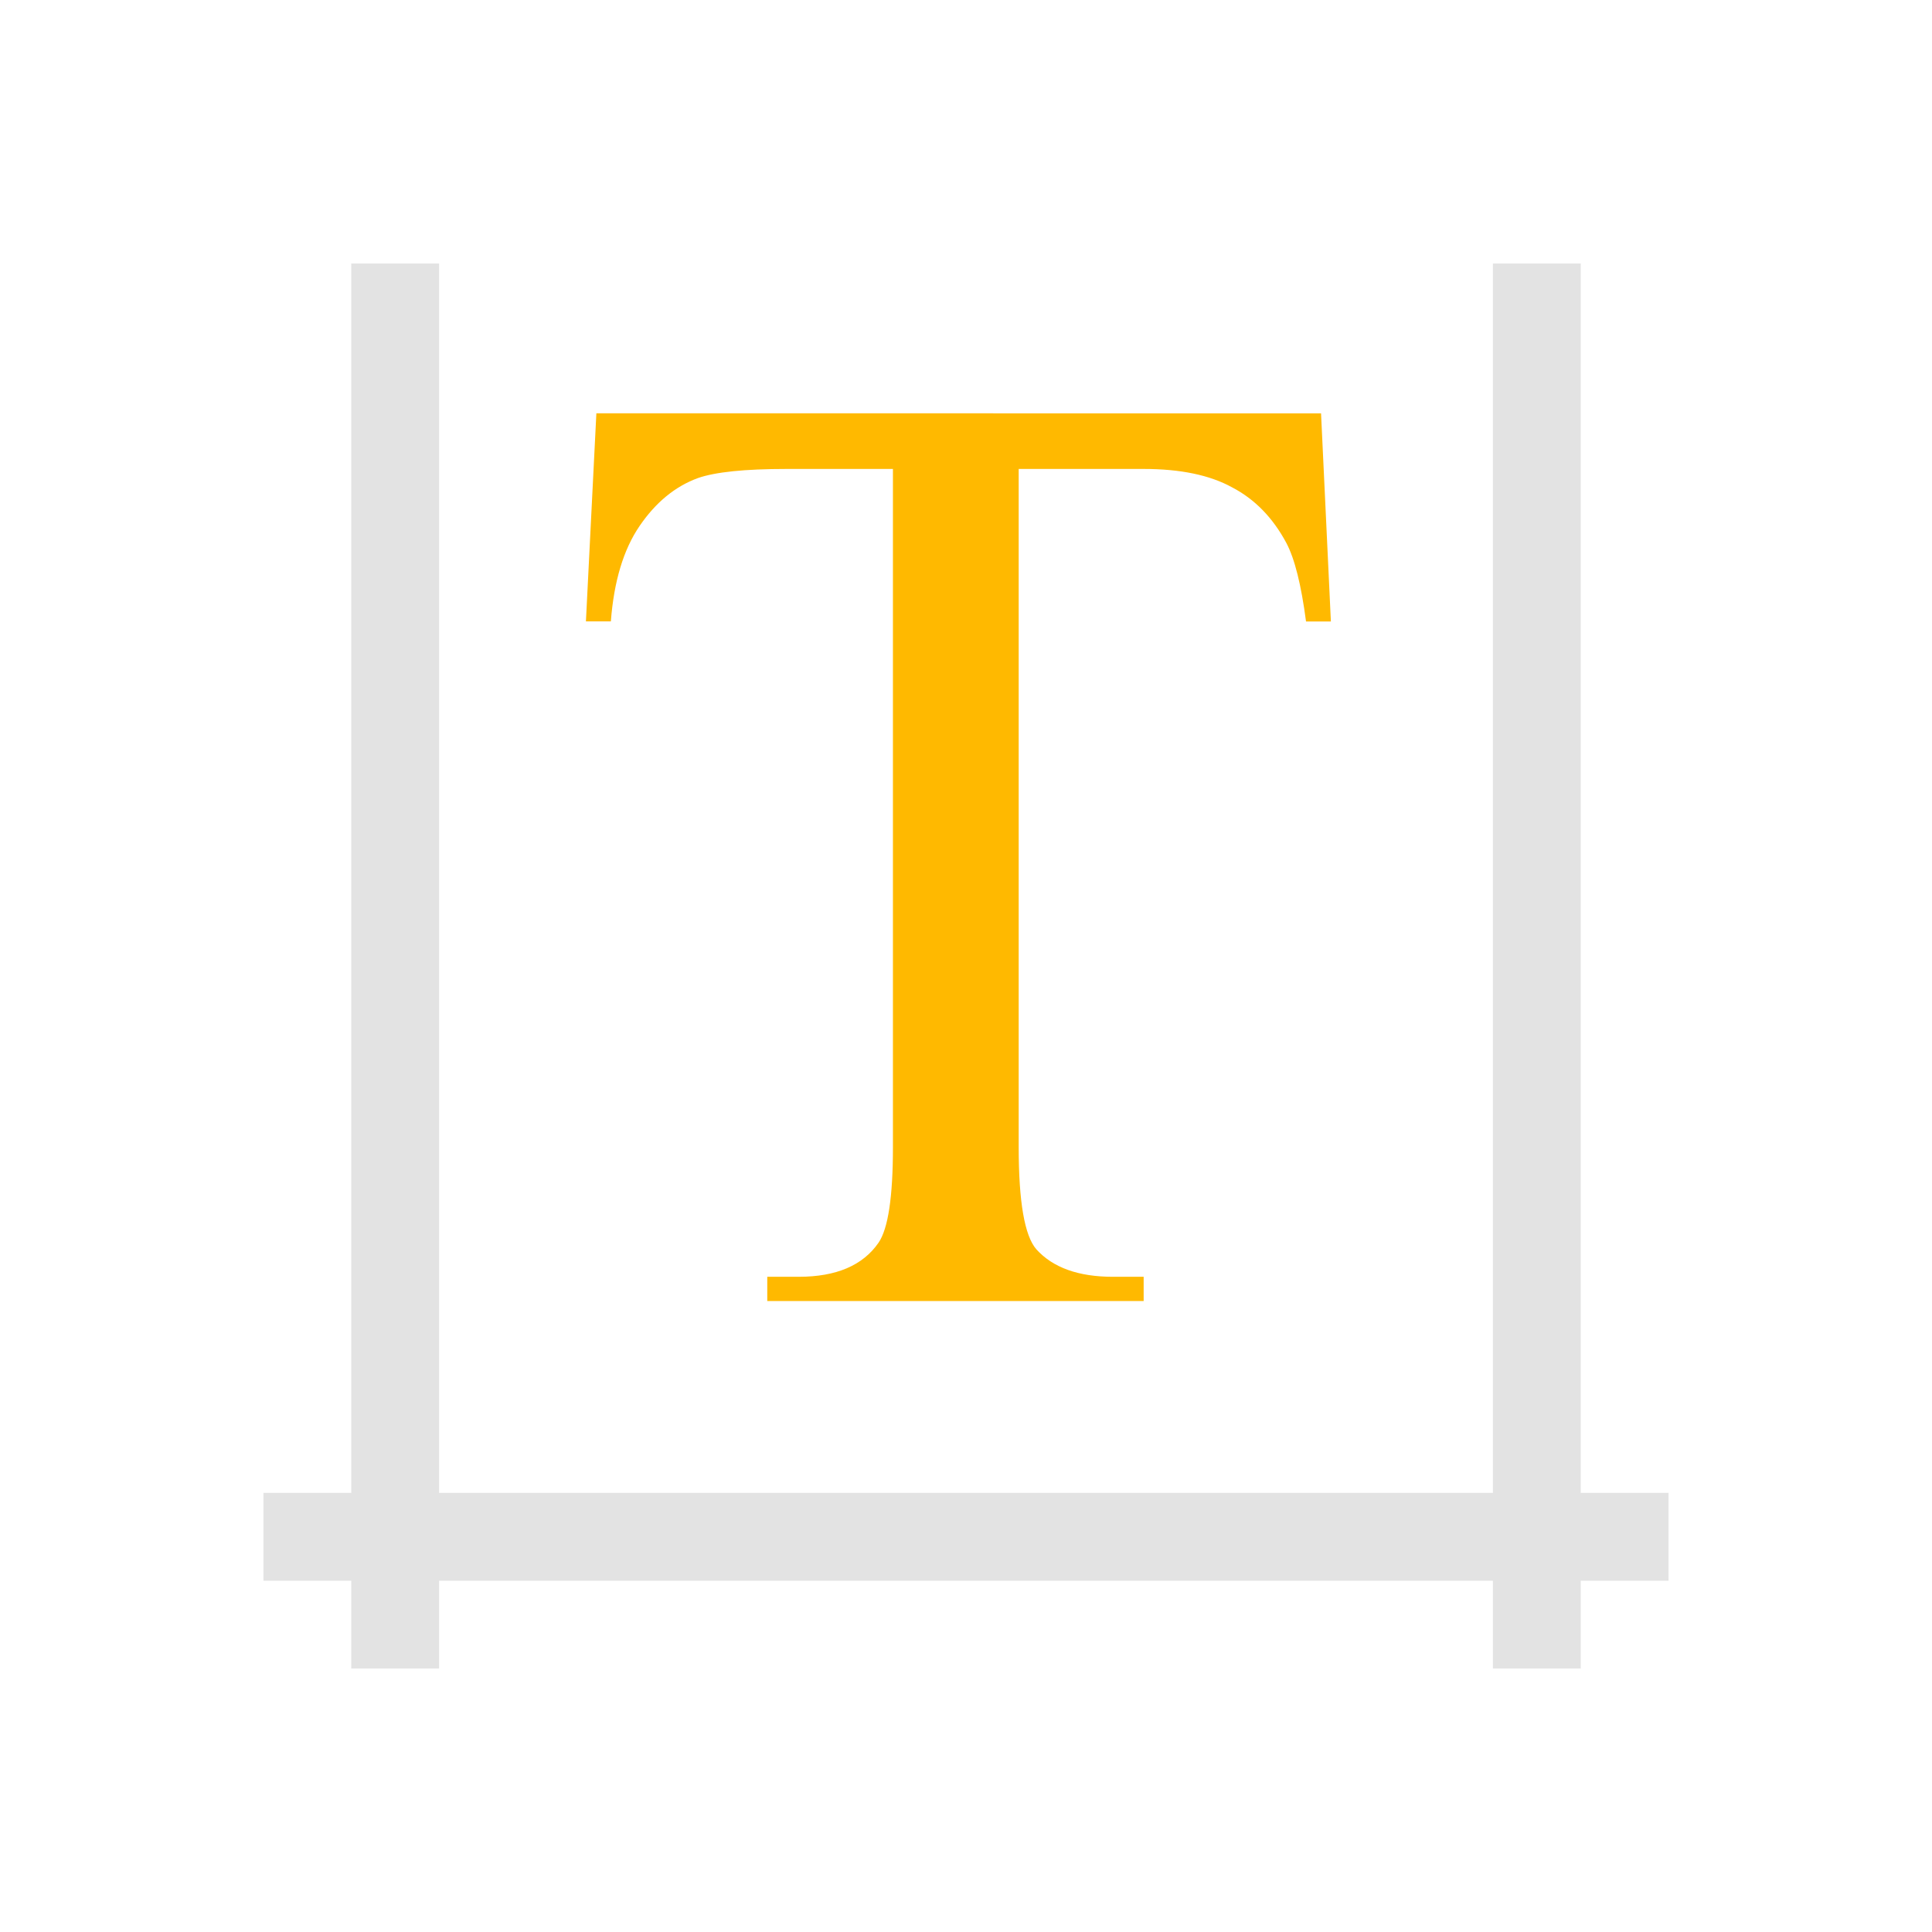 <?xml version="1.0" encoding="UTF-8" standalone="no"?>
<!-- Created with Inkscape (http://www.inkscape.org/) -->

<svg
   xmlns:dc="http://purl.org/dc/elements/1.1/"
   xmlns:cc="http://creativecommons.org/ns#"
   xmlns:rdf="http://www.w3.org/1999/02/22-rdf-syntax-ns#"
   xmlns:svg="http://www.w3.org/2000/svg"
   xmlns="http://www.w3.org/2000/svg"
   xmlns:sodipodi="http://sodipodi.sourceforge.net/DTD/sodipodi-0.dtd"
   xmlns:inkscape="http://www.inkscape.org/namespaces/inkscape"
   width="22"
   height="22"
   viewBox="0 0 22 22"
   version="1.1"
   id="main"
   inkscape:version="0.92+devel (9cbd9e9661, 2017-09-28, custom)"
   sodipodi:docname="kdenlive-select-texts.svg">
  <defs
     id="ol-defs" />
  <sodipodi:namedview
     id="base"
     pagecolor="#002466"
     bordercolor="#ffffff"
     borderopacity="0.30"
     inkscape:pageopacity="1"
     inkscape:pageshadow="0"
     inkscape:zoom="13.140625"
     inkscape:document-units="px"
     inkscape:current-layer="main"
     inkscape:document-rotation="0"
     showgrid="false"
     inkscape:showpageshadow="false"
     borderlayer="true"
     inkscape:window-width="1920"
     inkscape:window-height="1027"
     inkscape:window-x="0"
     inkscape:window-y="24"
     inkscape:window-maximized="1"
     units="px"
     inkscape:cx="6.5947884"
     inkscape:cy="8.0269054"
     inkscape:snap-page="true" />
  <g
     id="g874"
     transform="translate(0,6)"
     inkscape:label="#kdenlive-select-texts">
    <path
       style="fill:none;stroke:none;stroke-width:1"
       d="M 0,-6 H 22 V 16 H 0 Z"
       id="boundary"
       inkscape:label="#boundary"
       inkscape:connector-curvature="0" />
    <path
       inkscape:label="#"
       inkscape:connector-curvature="0"
       id="rect858"
       d="m 4,-3 v 14 h -1 v 1 h 1 v 1 h 1 v -1 h 12 v 1 h 1 v -1 h 1 v -1 h -1 V -3 h -1 v 14 h -12 V -3 Z"
       style="opacity:0.6;fill:#d0d0d0;stroke-linecap:round;stroke-dashoffset:0.153" />
    <path
       inkscape:label="#"
       d="m 15.043,-1.293 0.112,2.37 h -0.283 q -0.082,-0.626 -0.224,-0.894 -0.231,-0.432 -0.619,-0.634 -0.38,-0.209 -1.006,-0.209 H 11.6 V 7.063 q 0,0.932 0.201,1.163 0.283,0.313 0.872,0.313 h 0.35 v 0.276 H 8.737 v -0.276 h 0.358 q 0.641,0 0.909,-0.388 0.164,-0.239 0.164,-1.088 V -0.66 H 8.953 q -0.708,0 -1.006,0.104 -0.388,0.142 -0.663,0.544 -0.276,0.403 -0.328,1.088 H 6.672 l 0.119,-2.37 z"
       style="font-style:normal;font-variant:normal;font-weight:normal;font-stretch:normal;font-size:medium;line-height:1.25;font-family:'Times New Roman';-inkscape-font-specification:'Times New Roman, ';letter-spacing:0px;word-spacing:0px;fill:#ffb900;stroke-width:1.636"
       id="path867"
       inkscape:connector-curvature="0" />
  </g>
</svg>
